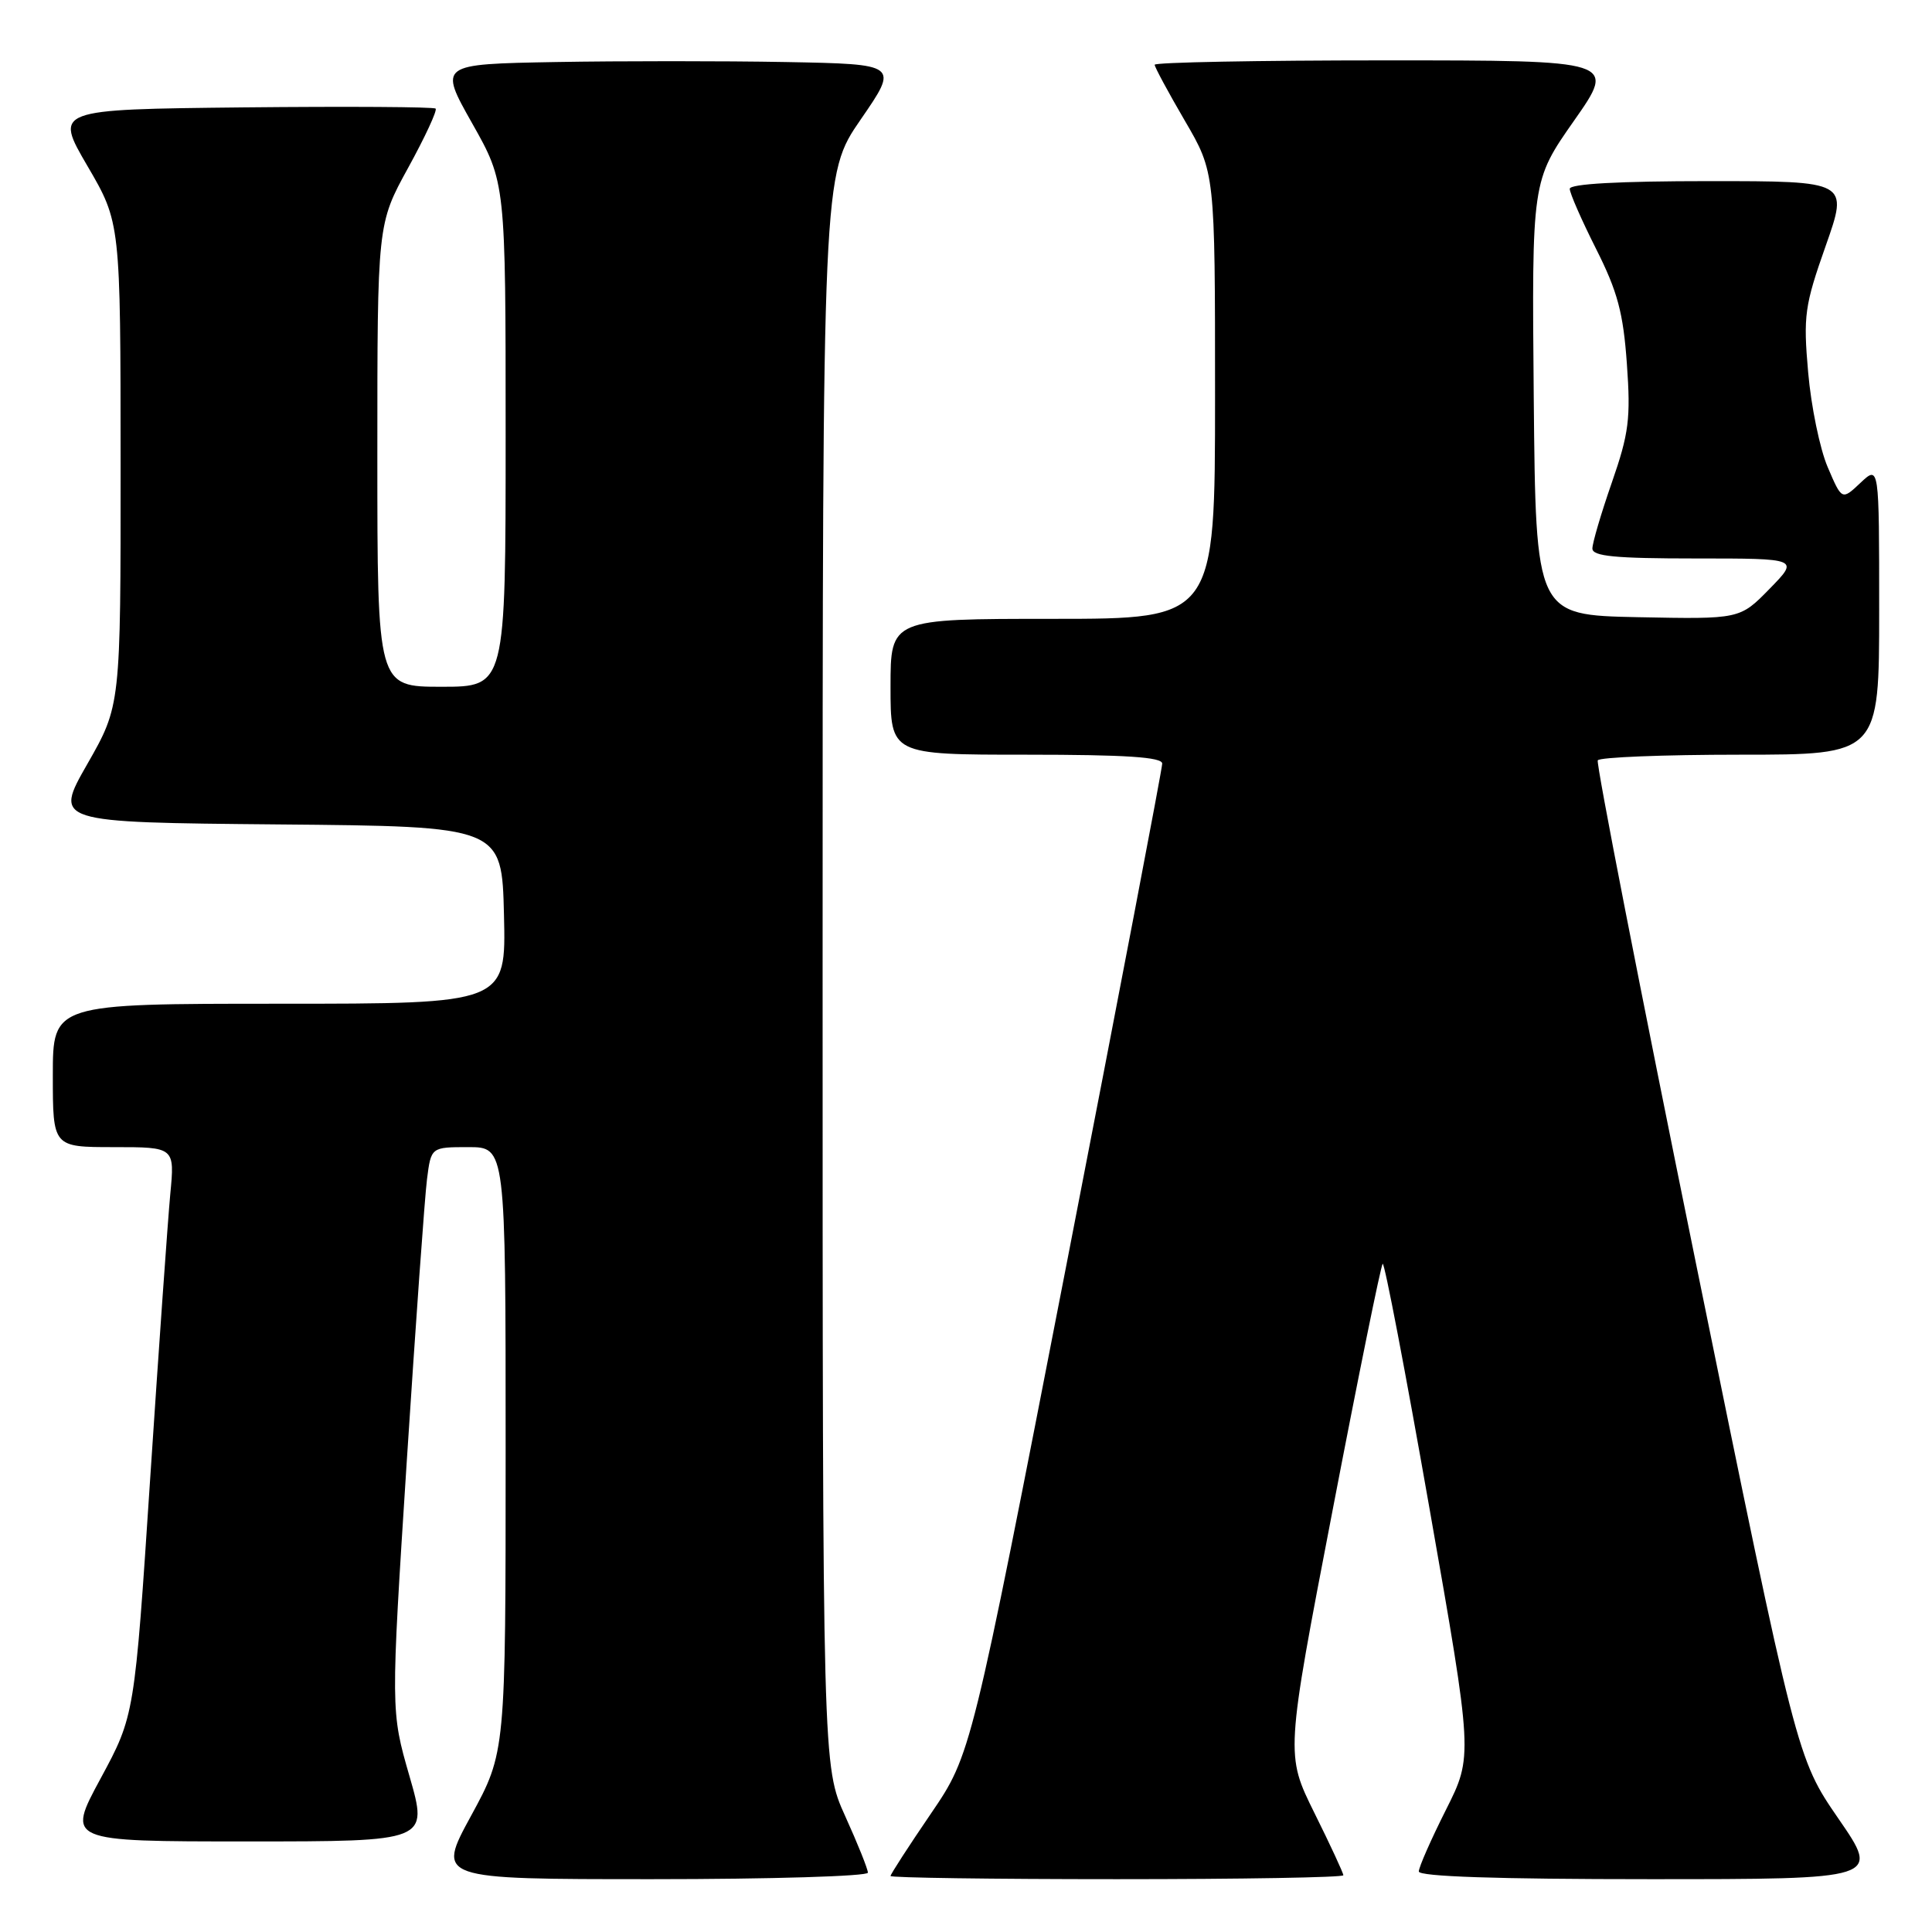 <?xml version="1.0" encoding="UTF-8" standalone="no"?>
<!DOCTYPE svg PUBLIC "-//W3C//DTD SVG 1.1//EN" "http://www.w3.org/Graphics/SVG/1.1/DTD/svg11.dtd" >
<svg xmlns="http://www.w3.org/2000/svg" xmlns:xlink="http://www.w3.org/1999/xlink" version="1.1" viewBox="0 0 256 256">
 <g >
 <path fill="currentColor"
d=" M 115.00 248.14 C 115.00 247.66 113.65 244.30 112.00 240.66 C 109.00 234.04 109.00 234.04 109.00 128.60 C 109.00 23.16 109.00 23.16 114.05 15.83 C 119.10 8.50 119.10 8.50 104.11 8.22 C 95.87 8.07 82.15 8.07 73.63 8.22 C 58.14 8.50 58.14 8.50 62.57 16.35 C 67.00 24.20 67.00 24.20 67.00 57.60 C 67.00 91.00 67.00 91.00 58.50 91.00 C 50.00 91.00 50.00 91.00 50.00 60.34 C 50.00 29.67 50.00 29.67 54.08 22.24 C 56.32 18.16 57.96 14.63 57.72 14.39 C 57.49 14.16 46.03 14.09 32.25 14.23 C 7.21 14.50 7.21 14.50 11.59 22.00 C 15.97 29.50 15.97 29.50 15.98 61.50 C 15.99 93.50 15.99 93.50 11.57 101.24 C 7.15 108.97 7.15 108.97 36.82 109.24 C 66.50 109.50 66.50 109.50 66.78 121.25 C 67.06 133.00 67.06 133.00 37.03 133.00 C 7.00 133.00 7.00 133.00 7.00 142.50 C 7.00 152.00 7.00 152.00 15.08 152.00 C 23.16 152.00 23.16 152.00 22.56 158.25 C 22.24 161.69 21.04 178.64 19.90 195.91 C 17.83 227.33 17.83 227.33 13.33 235.66 C 8.82 244.00 8.82 244.00 32.79 244.00 C 56.75 244.00 56.75 244.00 54.26 235.36 C 51.77 226.73 51.77 226.73 53.90 193.61 C 55.08 175.40 56.28 158.59 56.58 156.25 C 57.12 152.00 57.12 152.00 62.06 152.00 C 67.00 152.00 67.00 152.00 67.00 192.10 C 67.00 232.19 67.00 232.19 62.42 240.60 C 57.84 249.00 57.84 249.00 86.42 249.00 C 102.14 249.00 115.00 248.61 115.00 248.14 Z  M 178.00 248.48 C 178.00 248.19 176.28 244.48 174.17 240.23 C 170.34 232.50 170.34 232.50 176.56 200.20 C 179.97 182.43 182.97 167.70 183.21 167.46 C 183.45 167.22 186.24 181.80 189.41 199.85 C 195.18 232.69 195.18 232.69 191.59 239.82 C 189.62 243.74 188.00 247.41 188.00 247.98 C 188.00 248.65 198.36 249.00 218.57 249.00 C 249.13 249.00 249.13 249.00 243.61 240.99 C 238.09 232.97 238.09 232.97 224.69 167.24 C 217.32 131.08 211.48 101.16 211.71 100.75 C 211.93 100.34 220.42 100.00 230.56 100.00 C 249.00 100.00 249.00 100.00 249.00 80.83 C 249.00 61.65 249.00 61.65 246.53 63.97 C 244.06 66.30 244.06 66.30 242.18 61.90 C 241.14 59.48 239.98 53.83 239.59 49.34 C 238.93 41.83 239.12 40.50 241.91 32.59 C 244.94 24.00 244.94 24.00 226.47 24.00 C 214.52 24.00 208.00 24.36 208.00 25.02 C 208.00 25.59 209.57 29.17 211.49 32.98 C 214.34 38.64 215.09 41.44 215.57 48.21 C 216.09 55.46 215.84 57.43 213.58 63.93 C 212.16 68.01 211.00 71.95 211.00 72.68 C 211.00 73.71 213.99 74.00 224.70 74.00 C 238.41 74.00 238.41 74.00 234.47 78.03 C 230.54 82.05 230.54 82.05 217.02 81.78 C 203.50 81.50 203.50 81.50 203.23 52.74 C 202.97 23.98 202.97 23.98 208.57 15.99 C 214.17 8.00 214.17 8.00 183.58 8.00 C 166.76 8.00 153.00 8.26 153.00 8.58 C 153.00 8.89 154.80 12.23 157.00 16.00 C 161.00 22.85 161.00 22.85 161.00 52.42 C 161.00 82.00 161.00 82.00 139.50 82.00 C 118.00 82.00 118.00 82.00 118.00 91.00 C 118.00 100.00 118.00 100.00 136.00 100.00 C 149.16 100.00 154.00 100.32 154.00 101.18 C 154.00 101.83 148.30 131.64 141.34 167.43 C 128.68 232.50 128.68 232.50 123.34 240.33 C 120.40 244.64 118.00 248.35 118.00 248.58 C 118.00 248.81 131.50 249.00 148.00 249.00 C 164.50 249.00 178.00 248.77 178.00 248.48 Z "/>
</g>
</svg>